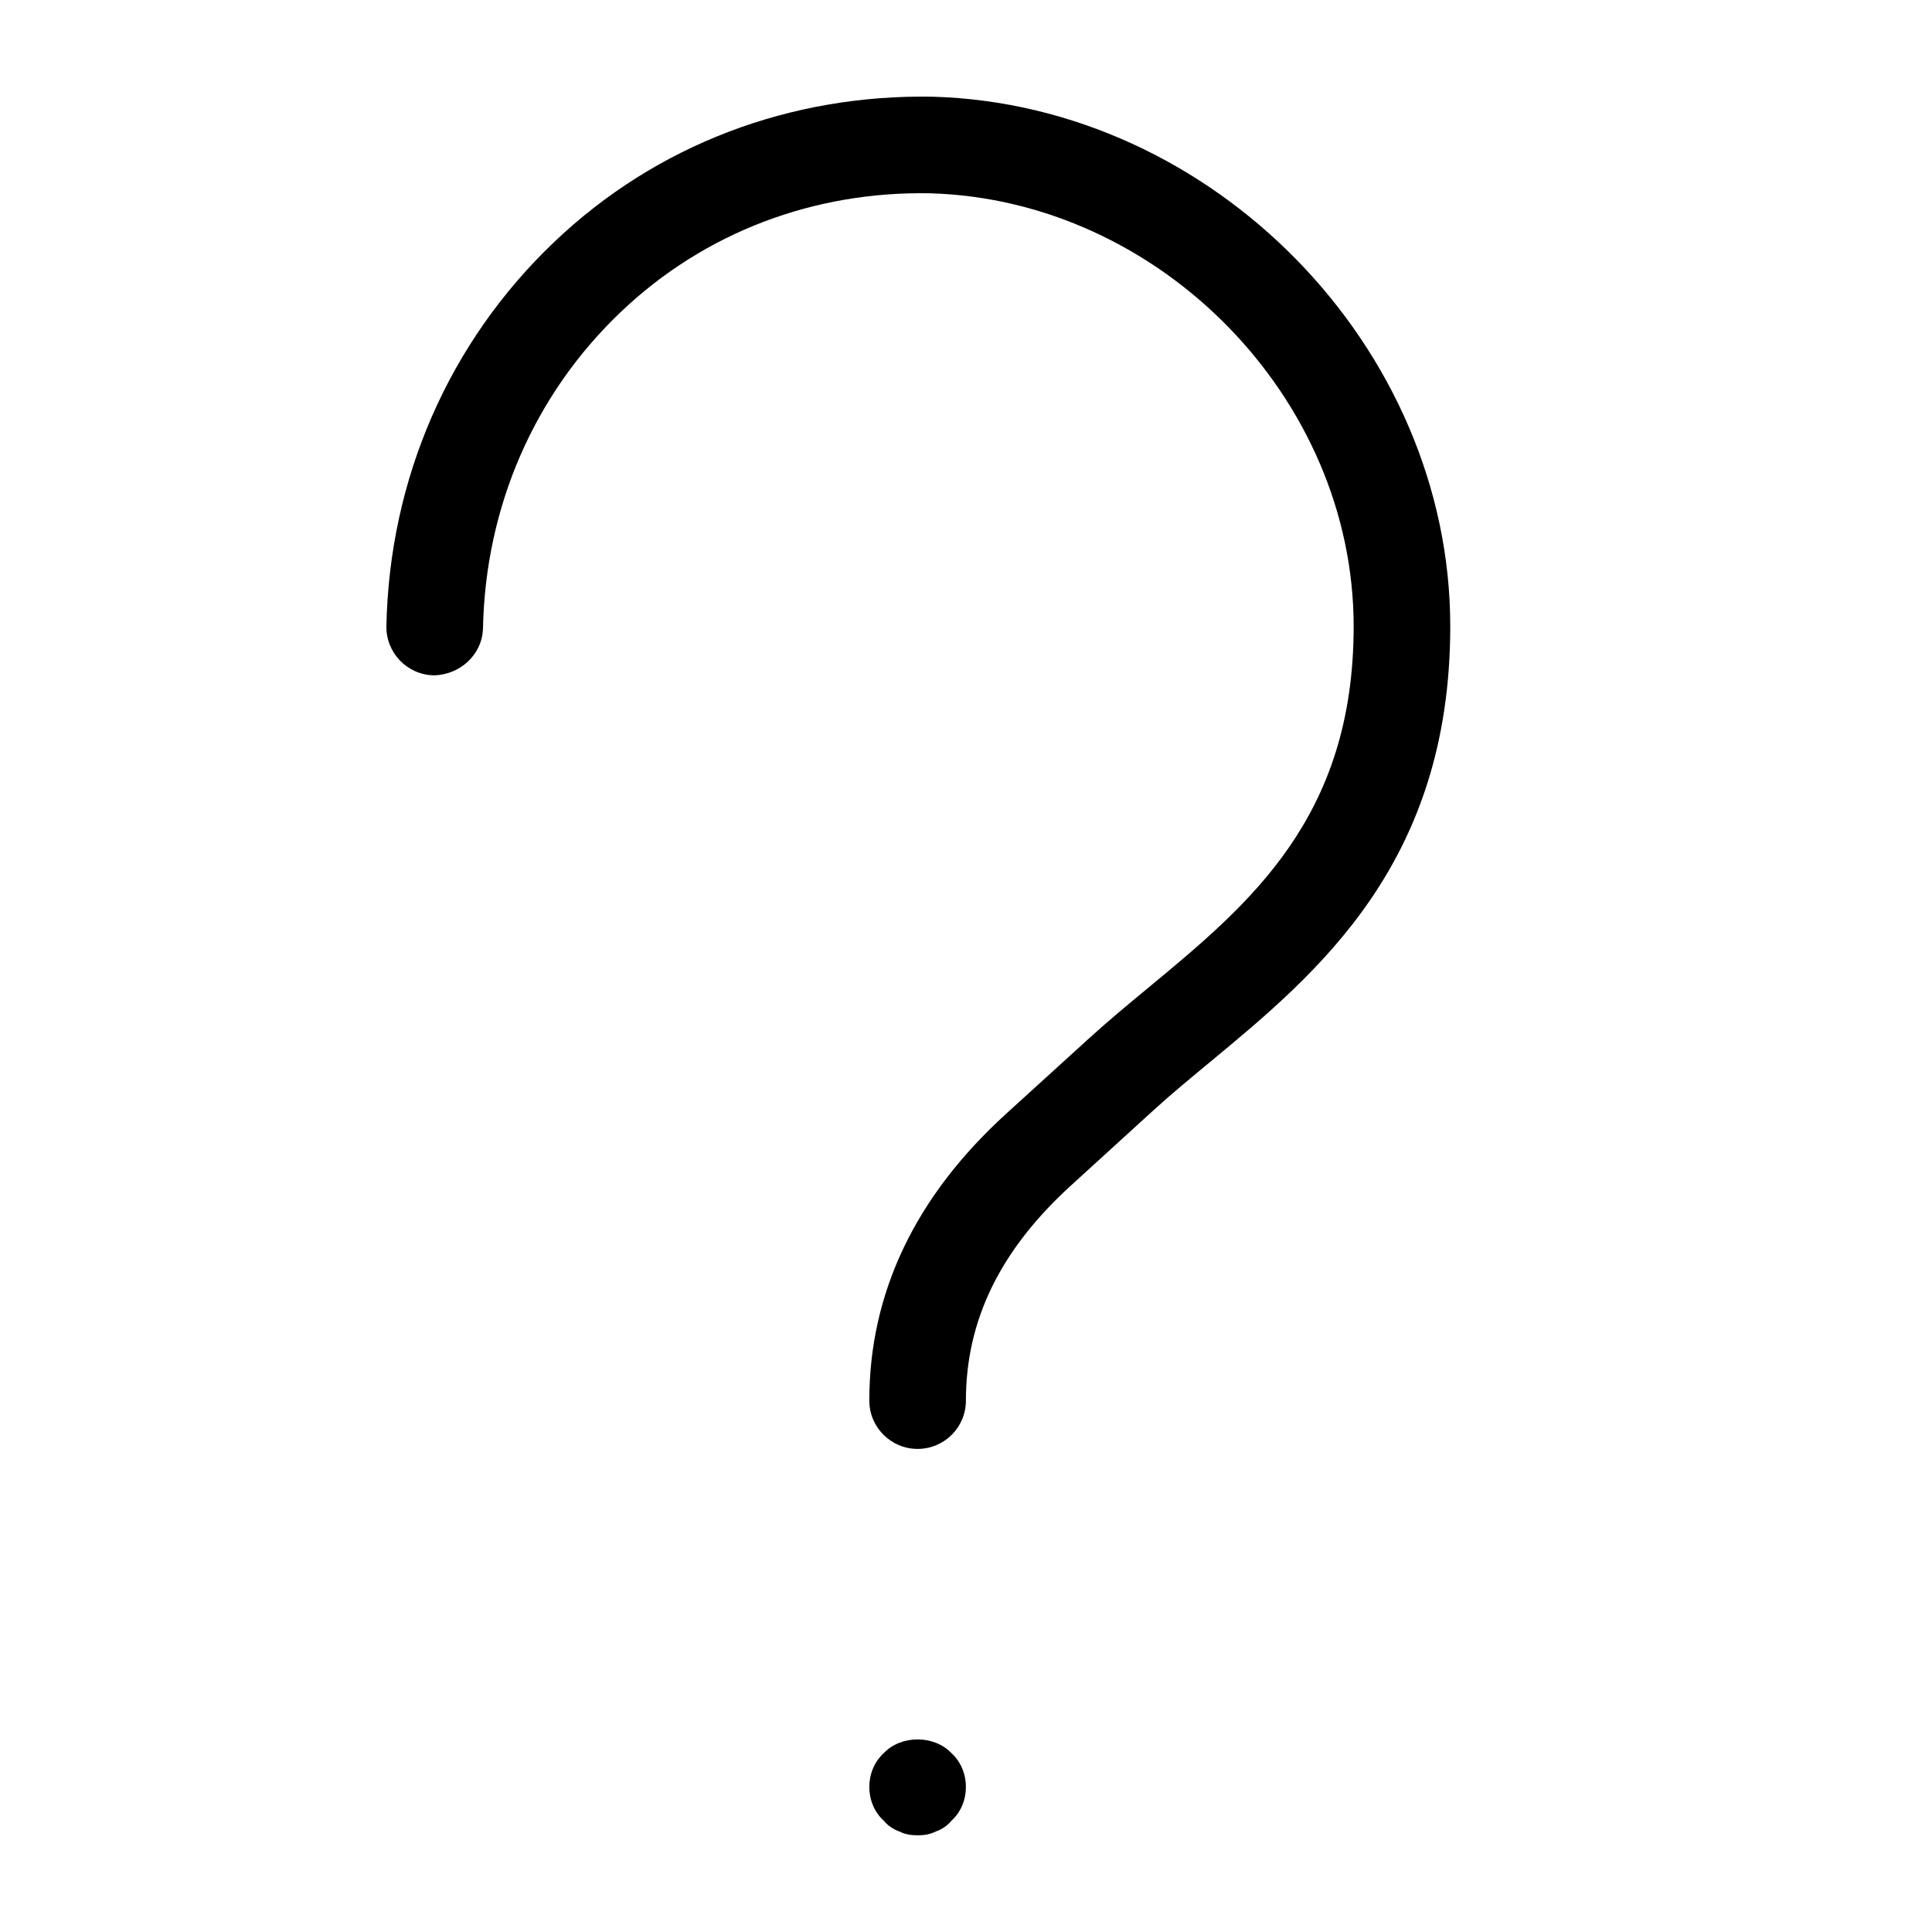 <svg width="20" height="20" viewBox="0 0 20 20" xmlns="http://www.w3.org/2000/svg"><title>alerts-and-notifications/help_20</title><path d="M9.655 1.001c2.905.083 5.358 2.594 5.358 5.483 0 2.453-1.377 3.591-2.483 4.507-.205.17-.406.335-.592.505l-.85.775c-.733.667-1.089 1.395-1.089 2.228 0 .276-.223.5-.5.5-.276 0-.5-.224-.5-.5 0-1.115.476-2.113 1.415-2.968l.85-.773c.198-.181.411-.358.628-.537 1.043-.864 2.121-1.755 2.121-3.737 0-2.363-2.008-4.416-4.386-4.483-1.197-.023-2.333.402-3.2 1.228-.895.852-1.401 2.014-1.427 3.272-.006.276-.239.486-.51.49-.276-.006-.495-.234-.49-.51.031-1.527.648-2.939 1.737-3.976 1.061-1.011 2.45-1.53 3.918-1.504zM9.149 18.148c.18-.189.52-.189.7 0 .1.091.15.221.15.351 0 .129-.05.259-.15.349-.04.05-.1.09-.16.111-.06.03-.12.04-.19.04-.07 0-.13-.01-.19-.04-.06-.021-.12-.061-.16-.111-.1-.09-.15-.22-.15-.349 0-.13.05-.26.15-.351z" fill="#000" fill-rule="evenodd"/></svg>